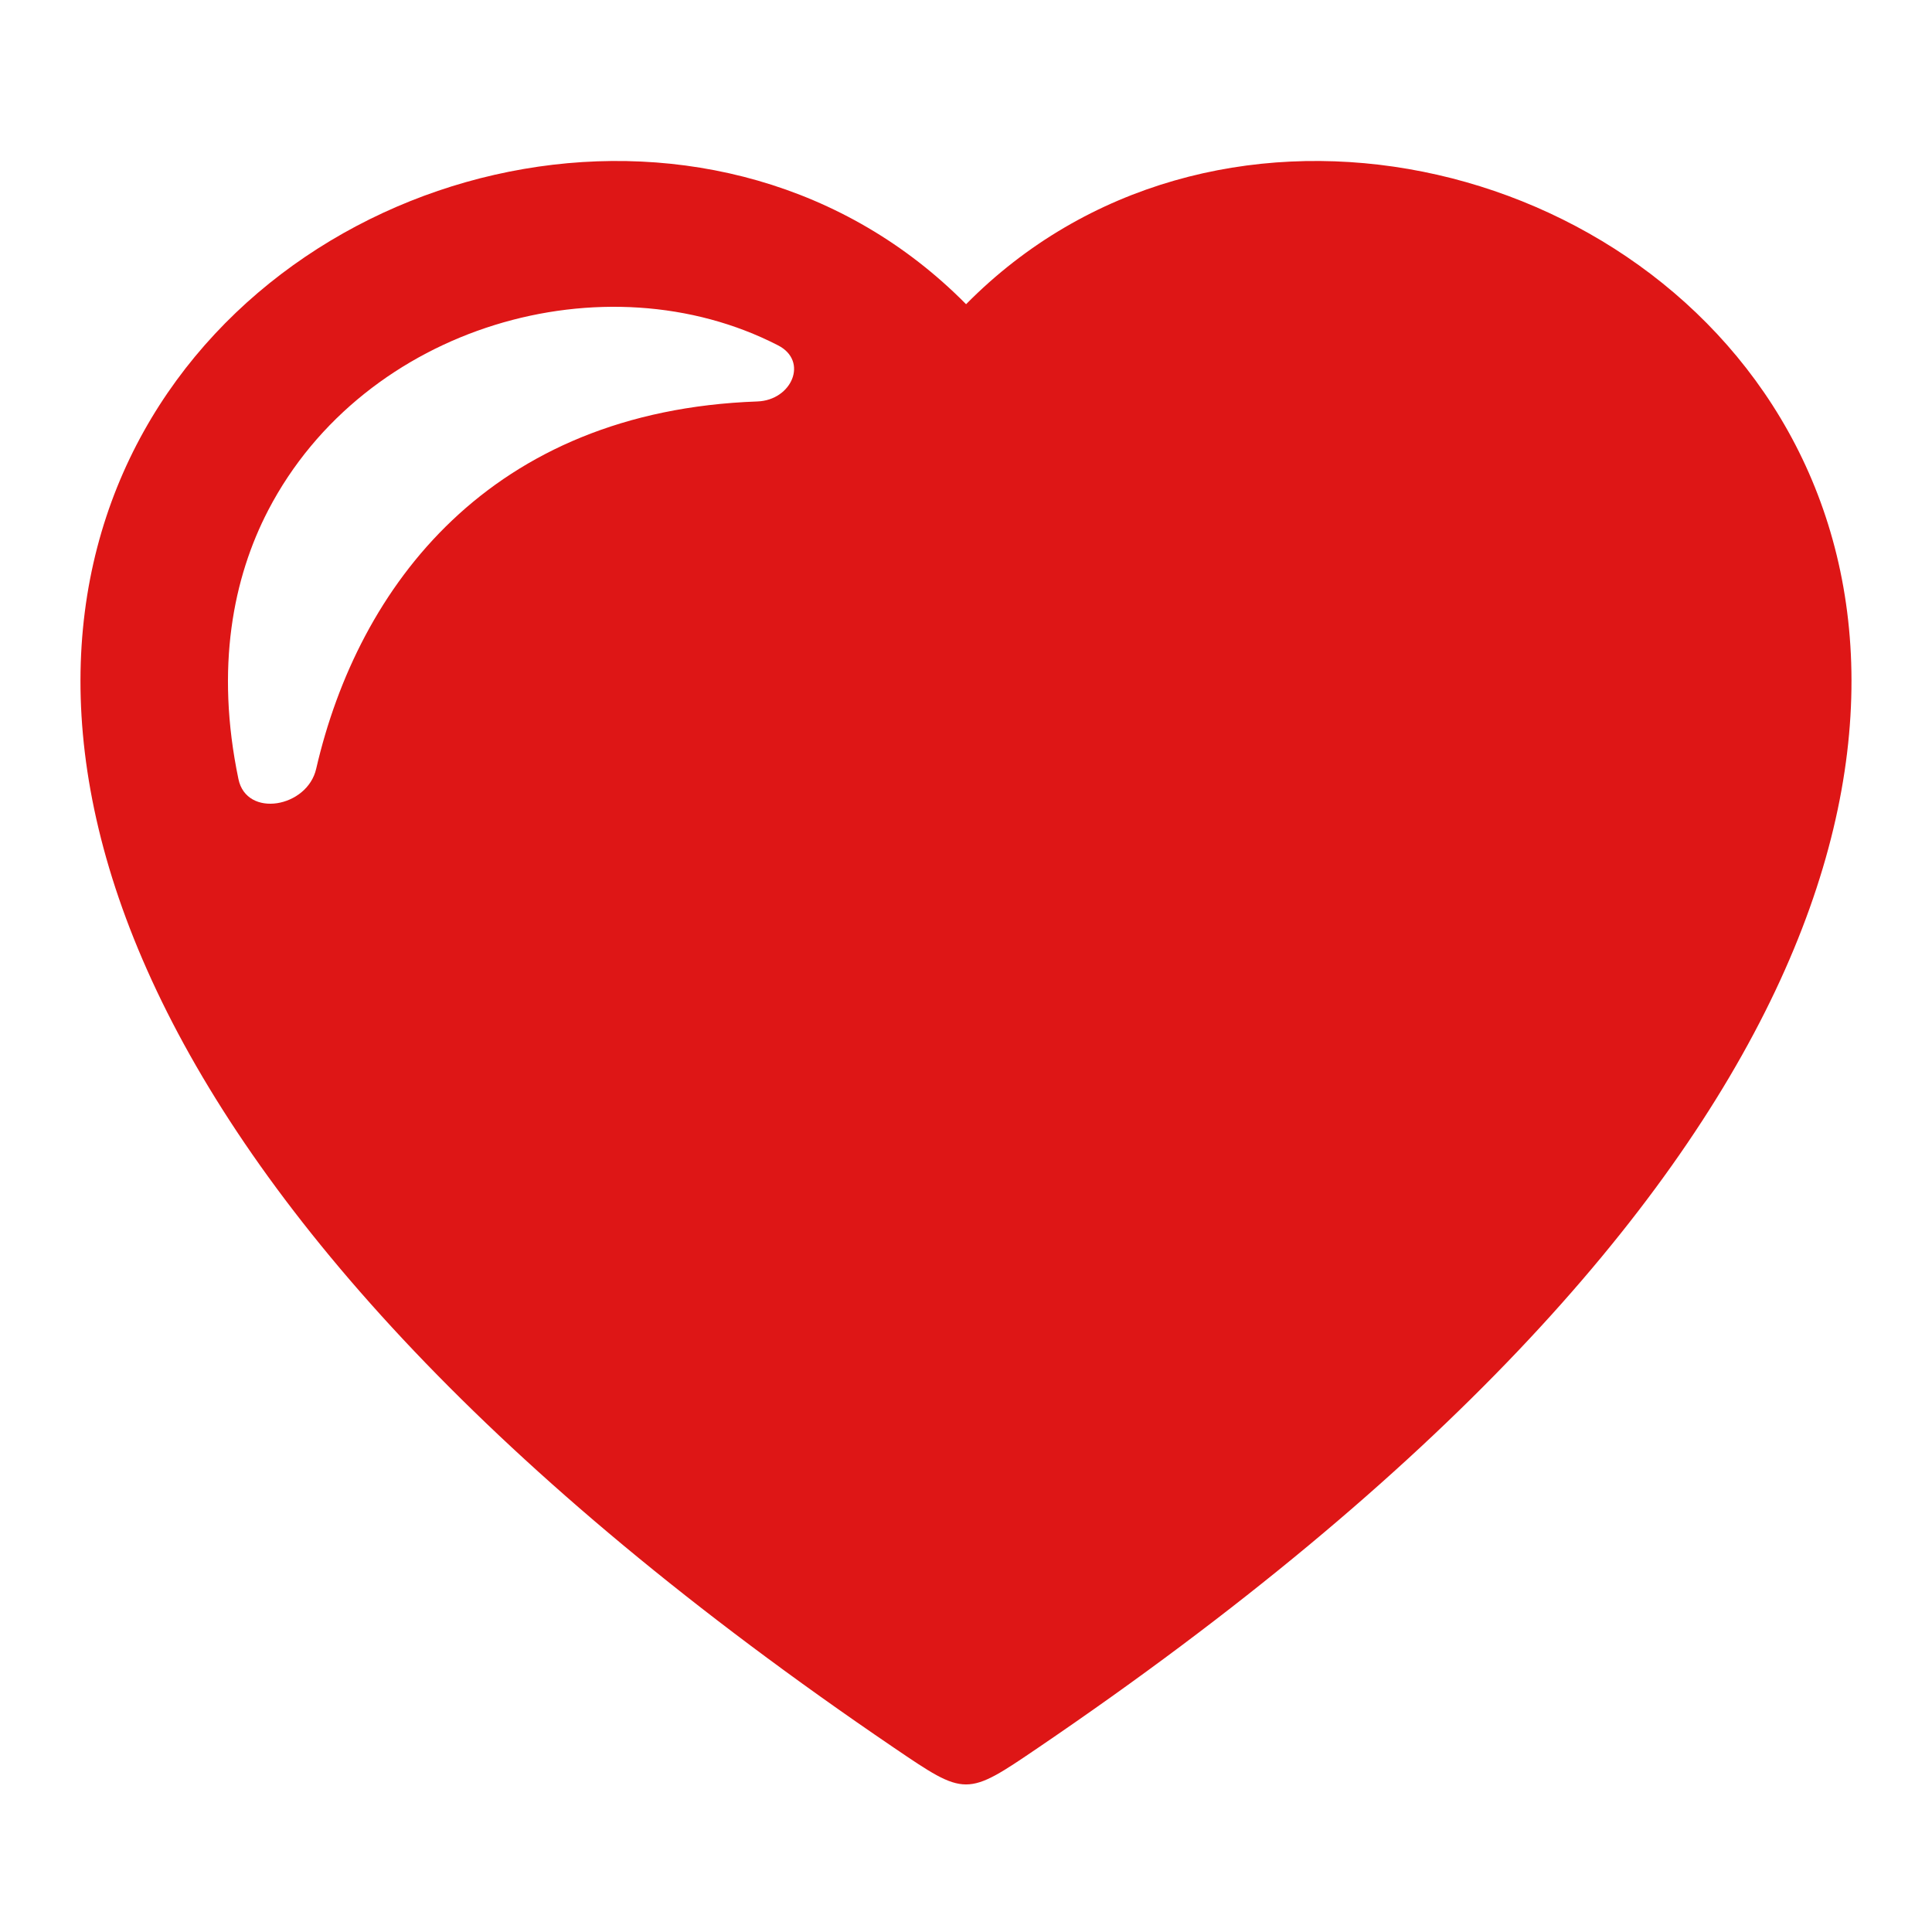 <svg width="24" height="24" viewBox="0 0 24 24" fill="none" xmlns="http://www.w3.org/2000/svg">
<path fill-rule="evenodd" clip-rule="evenodd" d="M12.899 21.709C32.923 8.104 18.014 -2.309 12.001 3.779C5.985 -2.309 -8.924 8.104 11.102 21.709C12 22.319 12 22.32 12.899 21.709ZM9.665 4.29C7.525 3.189 4.531 4.034 3.332 6.338C2.898 7.174 2.672 8.288 2.962 9.678C3.063 10.165 3.818 10.033 3.928 9.549C4.451 7.282 6.086 5.106 9.408 4.987C9.837 4.972 10.046 4.485 9.665 4.29Z" fill="#DE1616"/>
</svg>
